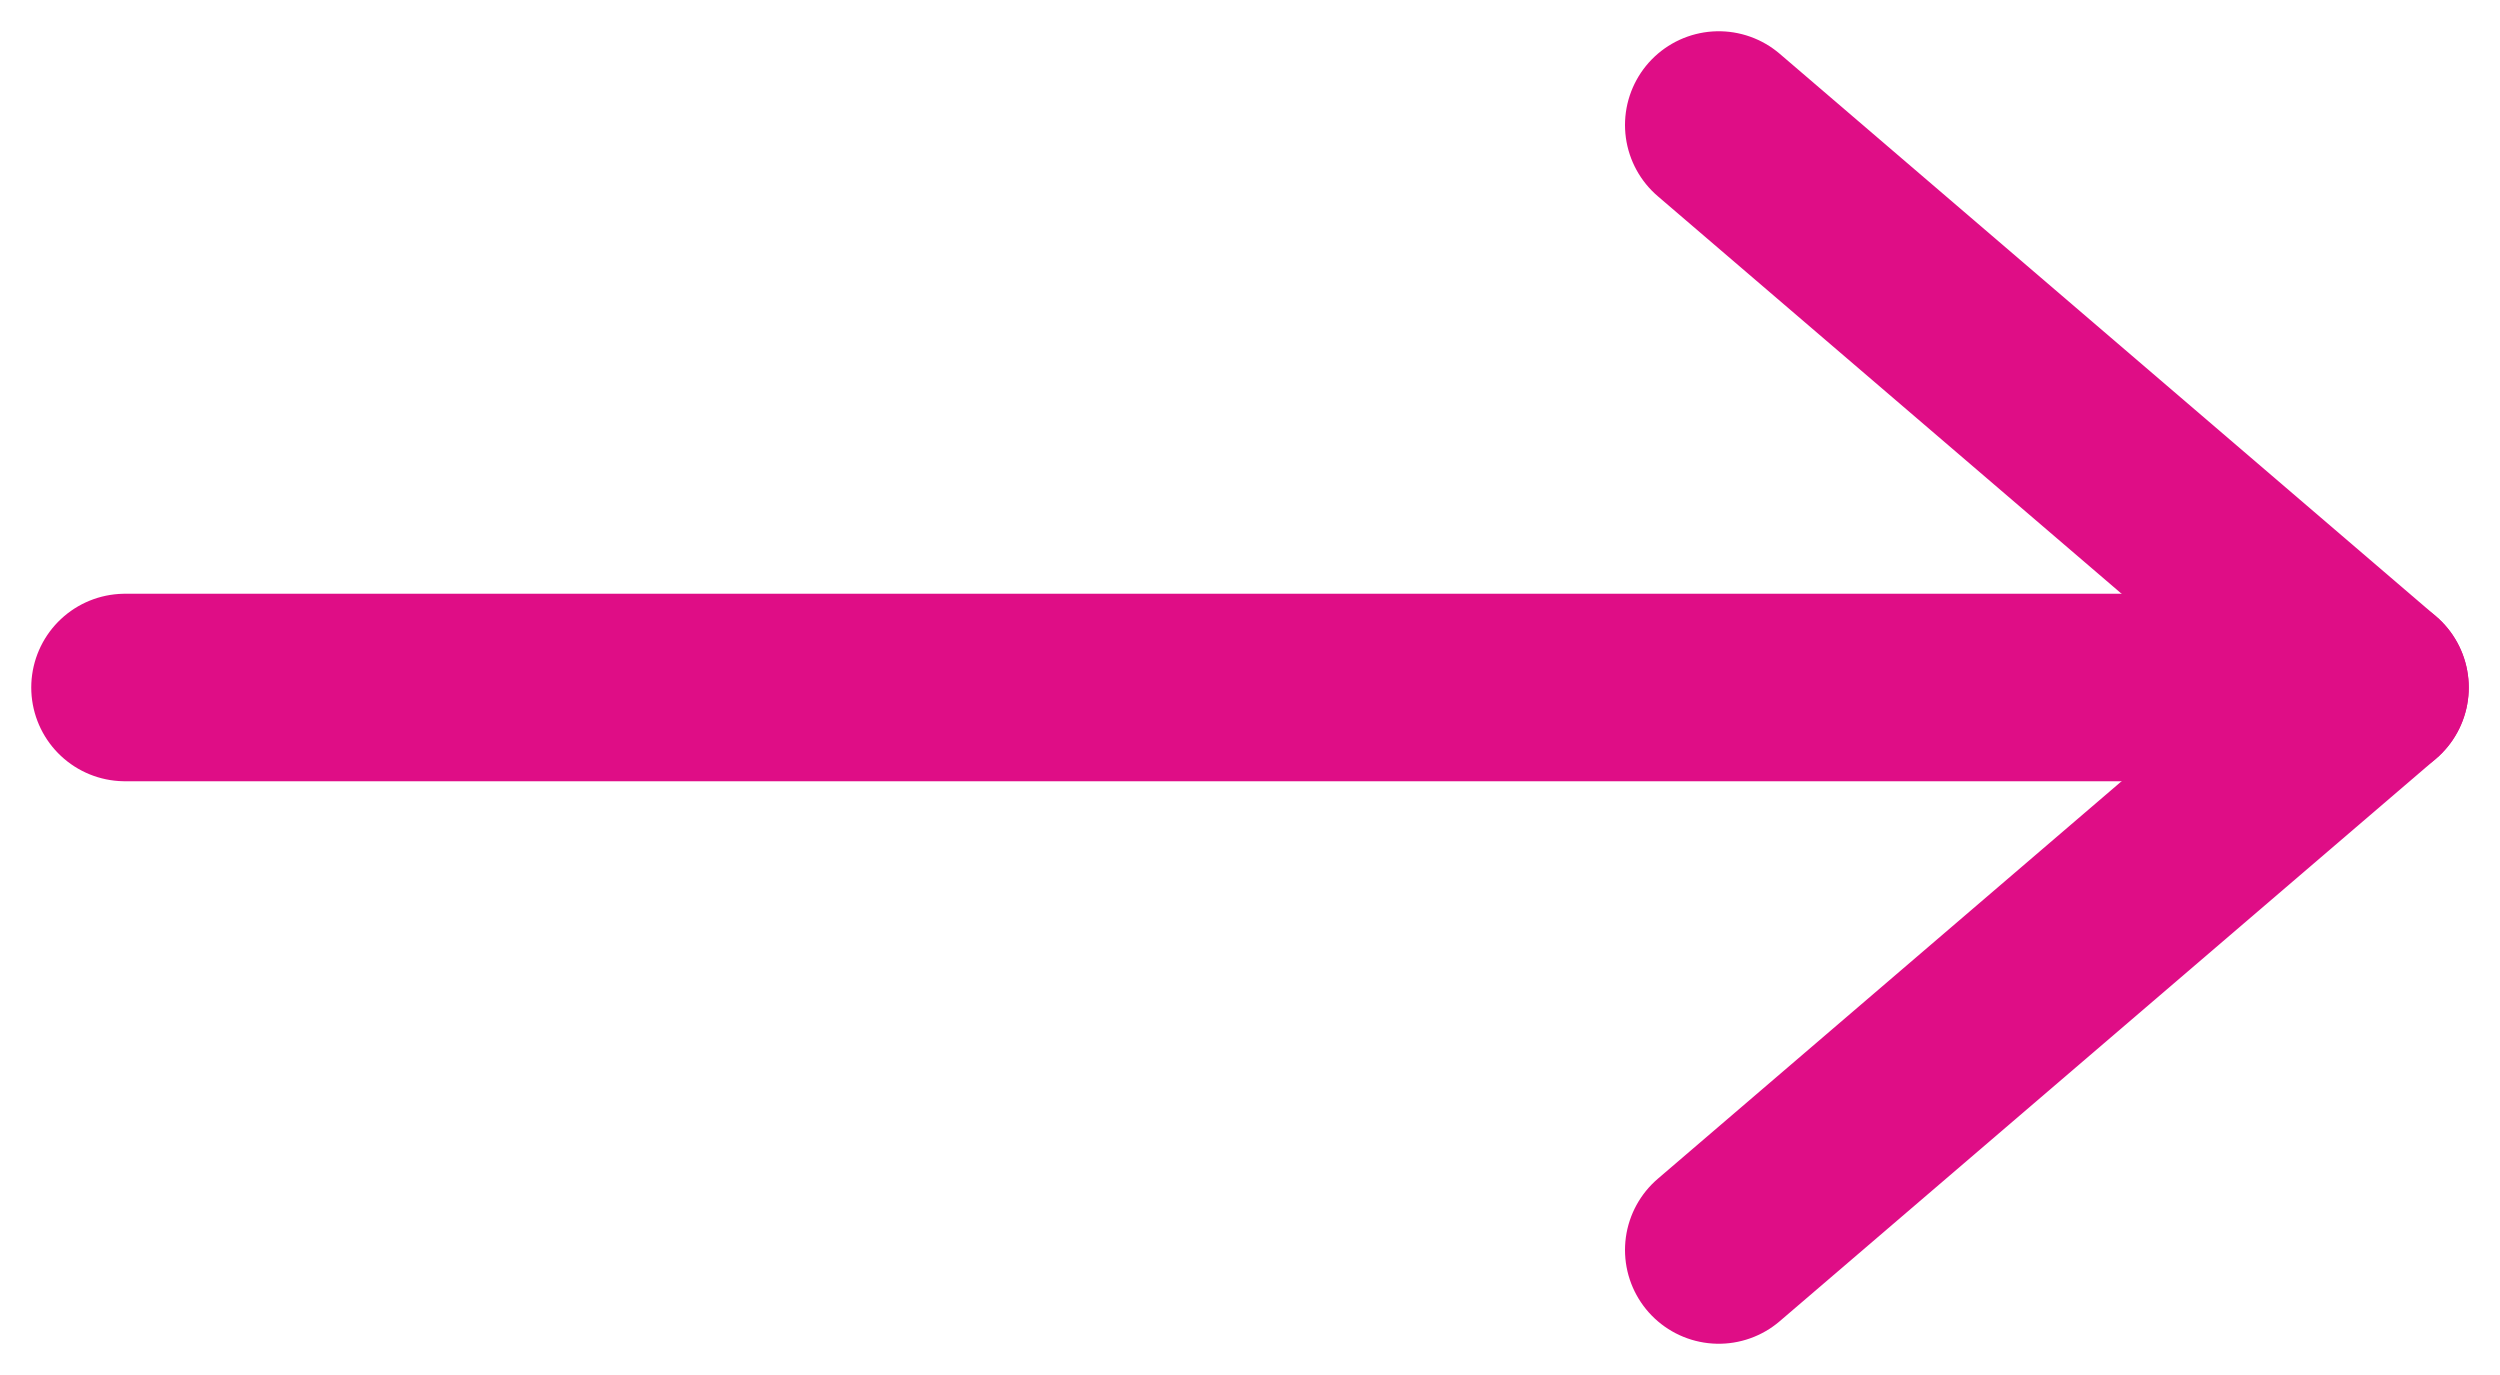 <svg width="20" height="11" viewBox="0 0 20 11" fill="none" xmlns="http://www.w3.org/2000/svg">
<path d="M1 5.5L19 5.5" stroke="#DF0D86" stroke-width="1.5" stroke-linecap="round" stroke-linejoin="round"/>
<path d="M13.75 1L19 5.5L13.75 10" stroke="#DF0D86" stroke-width="1.5" stroke-linecap="round" stroke-linejoin="round"/>
</svg>

